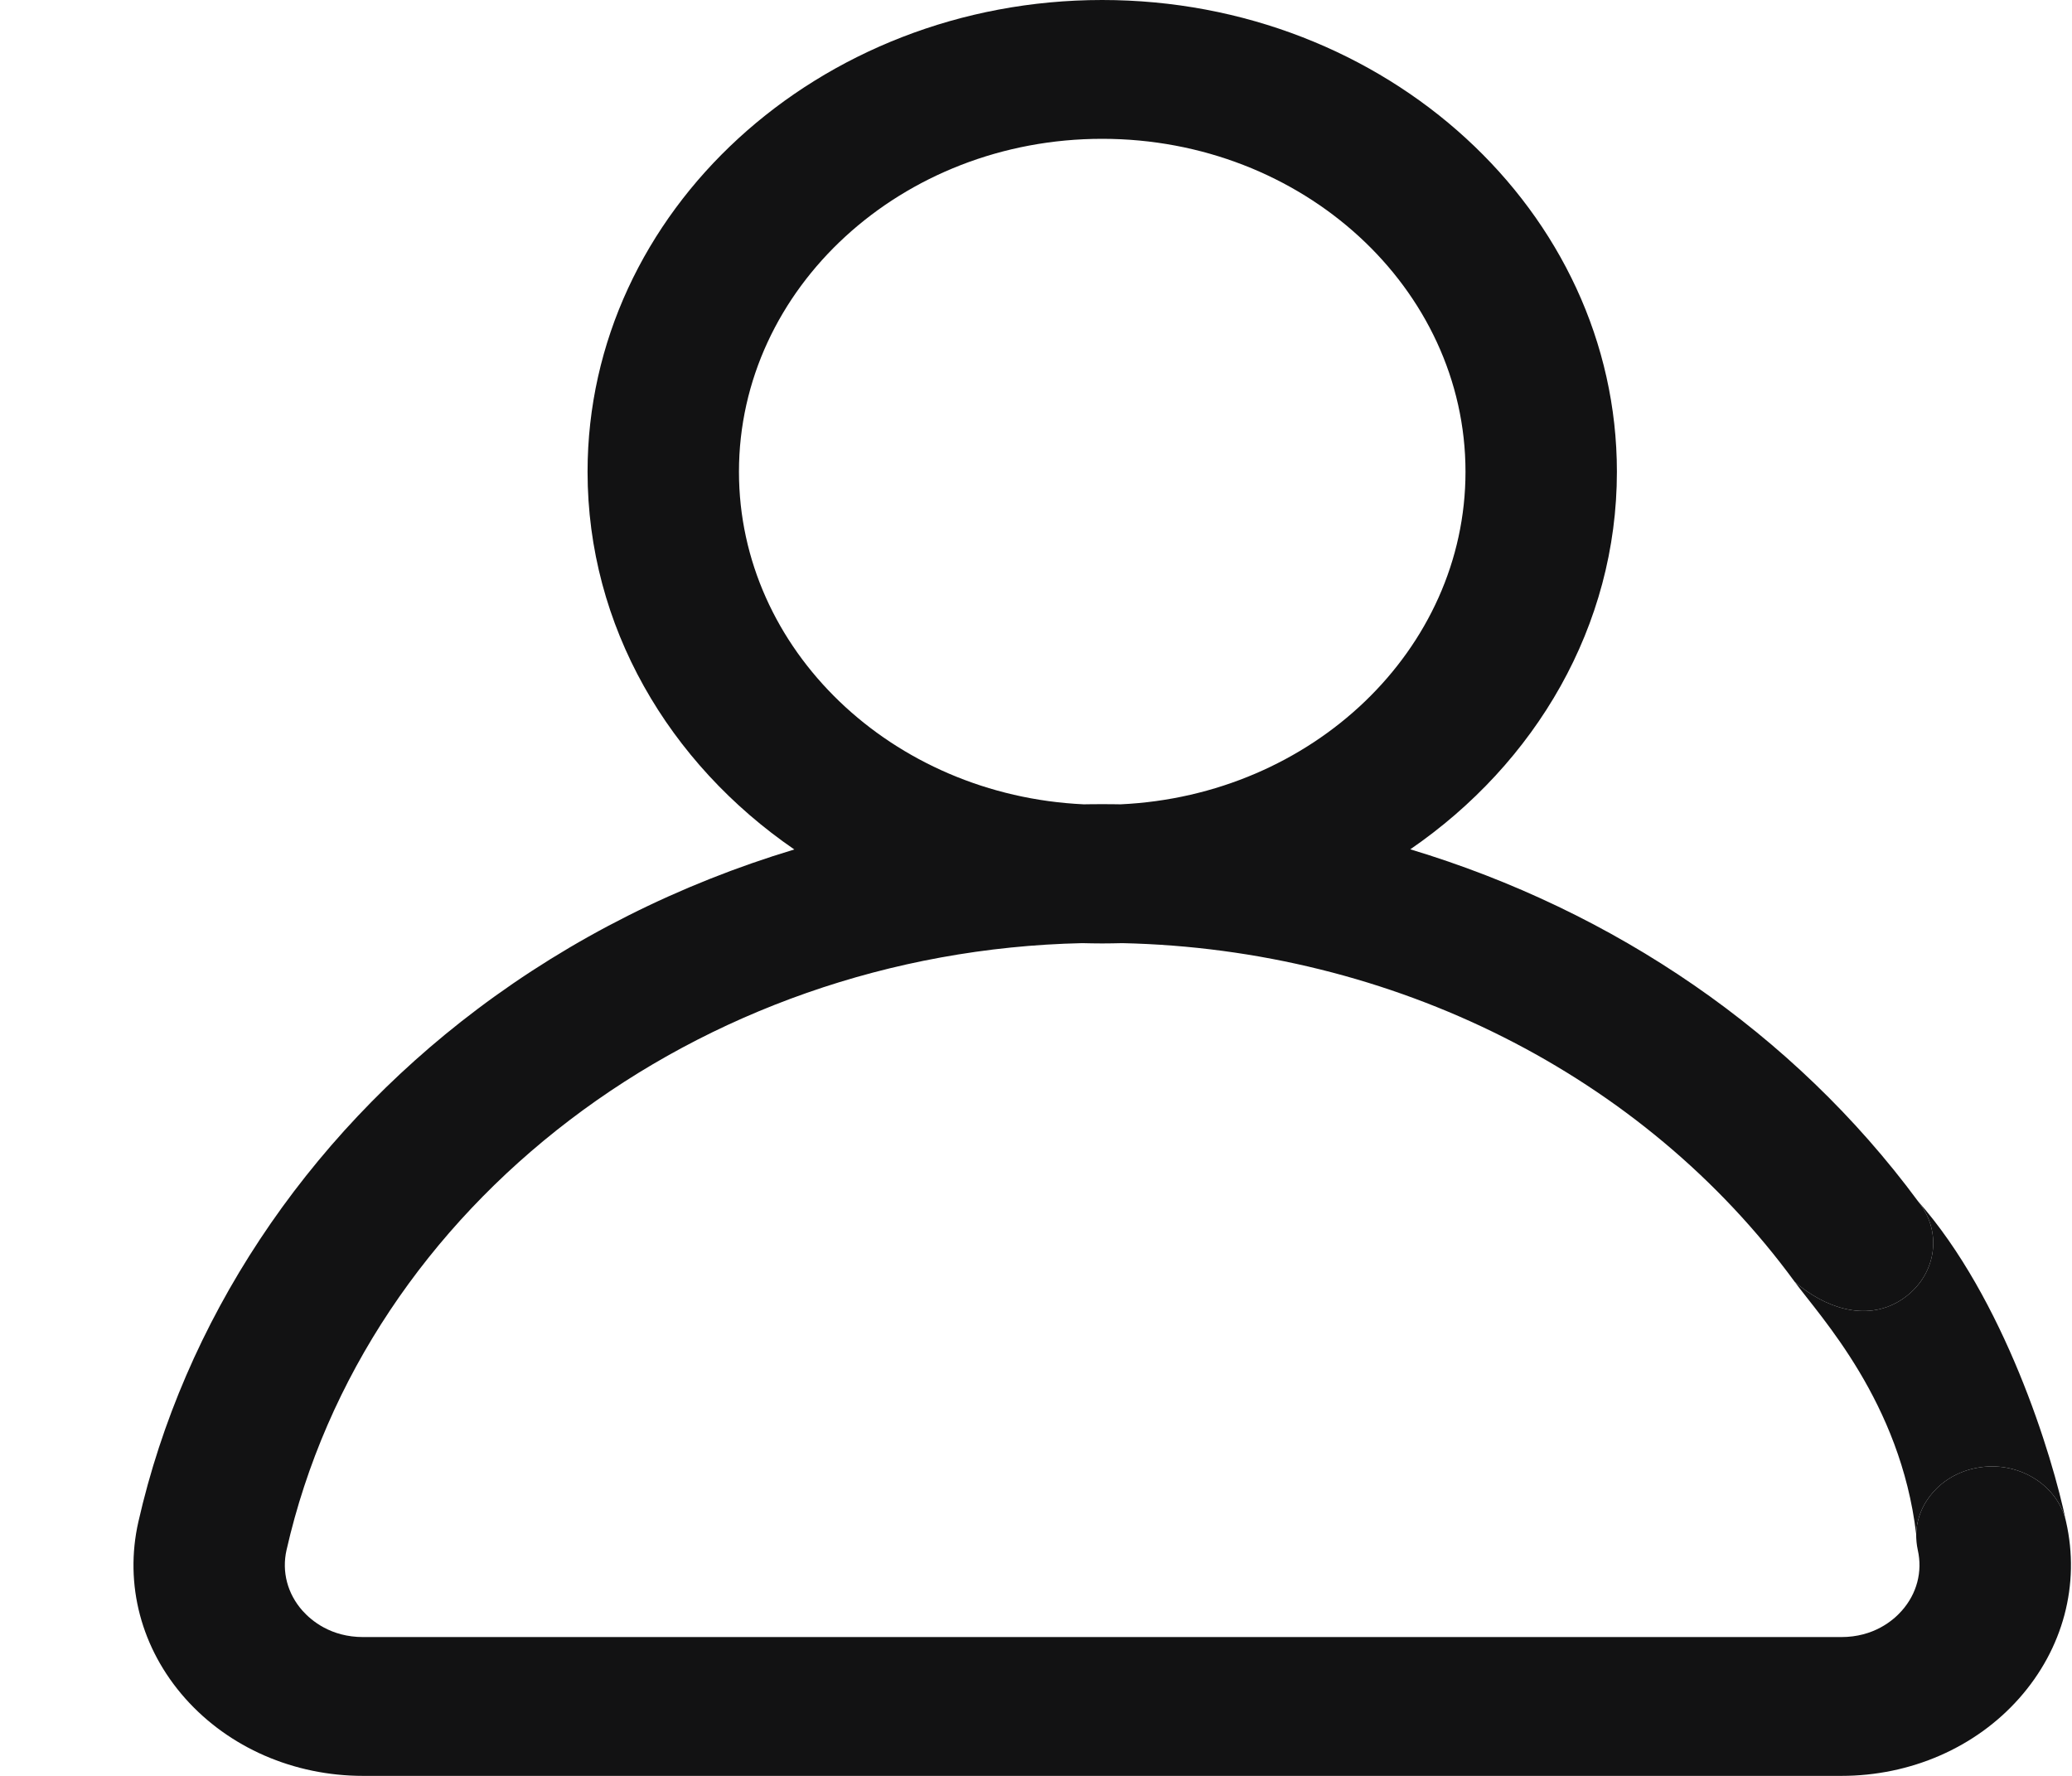<svg width="14" height="12" viewBox="0 0 14 12" fill="none" xmlns="http://www.w3.org/2000/svg">
  <path d="M13.96 10.283C13.902 10.029 13.631 9.866 13.355 9.919C13.118 9.964 12.954 10.153 12.947 10.365C12.947 10.401 12.95 10.437 12.958 10.474C12.991 10.62 12.952 10.769 12.85 10.884C12.791 10.951 12.659 11.062 12.441 11.062H2.454C2.235 11.062 2.104 10.951 2.044 10.884C1.942 10.769 1.903 10.62 1.936 10.474C2.467 8.137 4.715 6.43 7.312 6.373C7.357 6.374 7.402 6.375 7.447 6.375C7.493 6.375 7.538 6.374 7.583 6.373C9.412 6.413 11.103 7.262 12.126 8.661C12.323 8.833 12.601 8.934 12.836 8.79C13.07 8.646 13.133 8.354 12.976 8.139C12.97 8.131 12.964 8.123 12.958 8.115C12.12 6.981 10.909 6.155 9.529 5.739C10.376 5.157 10.925 4.23 10.925 3.188C10.925 1.43 9.365 0 7.447 0C5.53 0 3.97 1.43 3.97 3.188C3.97 4.231 4.519 5.158 5.367 5.74C4.59 5.974 3.862 6.339 3.224 6.82C2.055 7.701 1.242 8.931 0.935 10.283C0.839 10.706 0.954 11.141 1.251 11.476C1.547 11.809 1.985 12 2.454 12H12.441C12.909 12 13.348 11.809 13.643 11.476C13.94 11.141 14.056 10.706 13.96 10.283ZM4.993 3.188C4.993 1.947 6.094 0.938 7.447 0.938C8.801 0.938 9.902 1.947 9.902 3.188C9.902 4.39 8.867 5.375 7.571 5.435C7.53 5.434 7.489 5.434 7.447 5.434C7.406 5.434 7.365 5.434 7.323 5.435C6.027 5.375 4.993 4.39 4.993 3.188Z" fill="#121213"/>
  <path d="M13.355 9.919C13.631 9.866 13.902 10.029 13.96 10.283C13.868 9.834 13.541 8.774 12.958 8.115L12.976 8.139C13.133 8.354 13.07 8.646 12.836 8.79C12.601 8.934 12.323 8.833 12.126 8.661C12.3 8.899 12.841 9.473 12.947 10.365C12.954 10.153 13.118 9.964 13.355 9.919Z" fill="#121213"/>
  </svg>
  